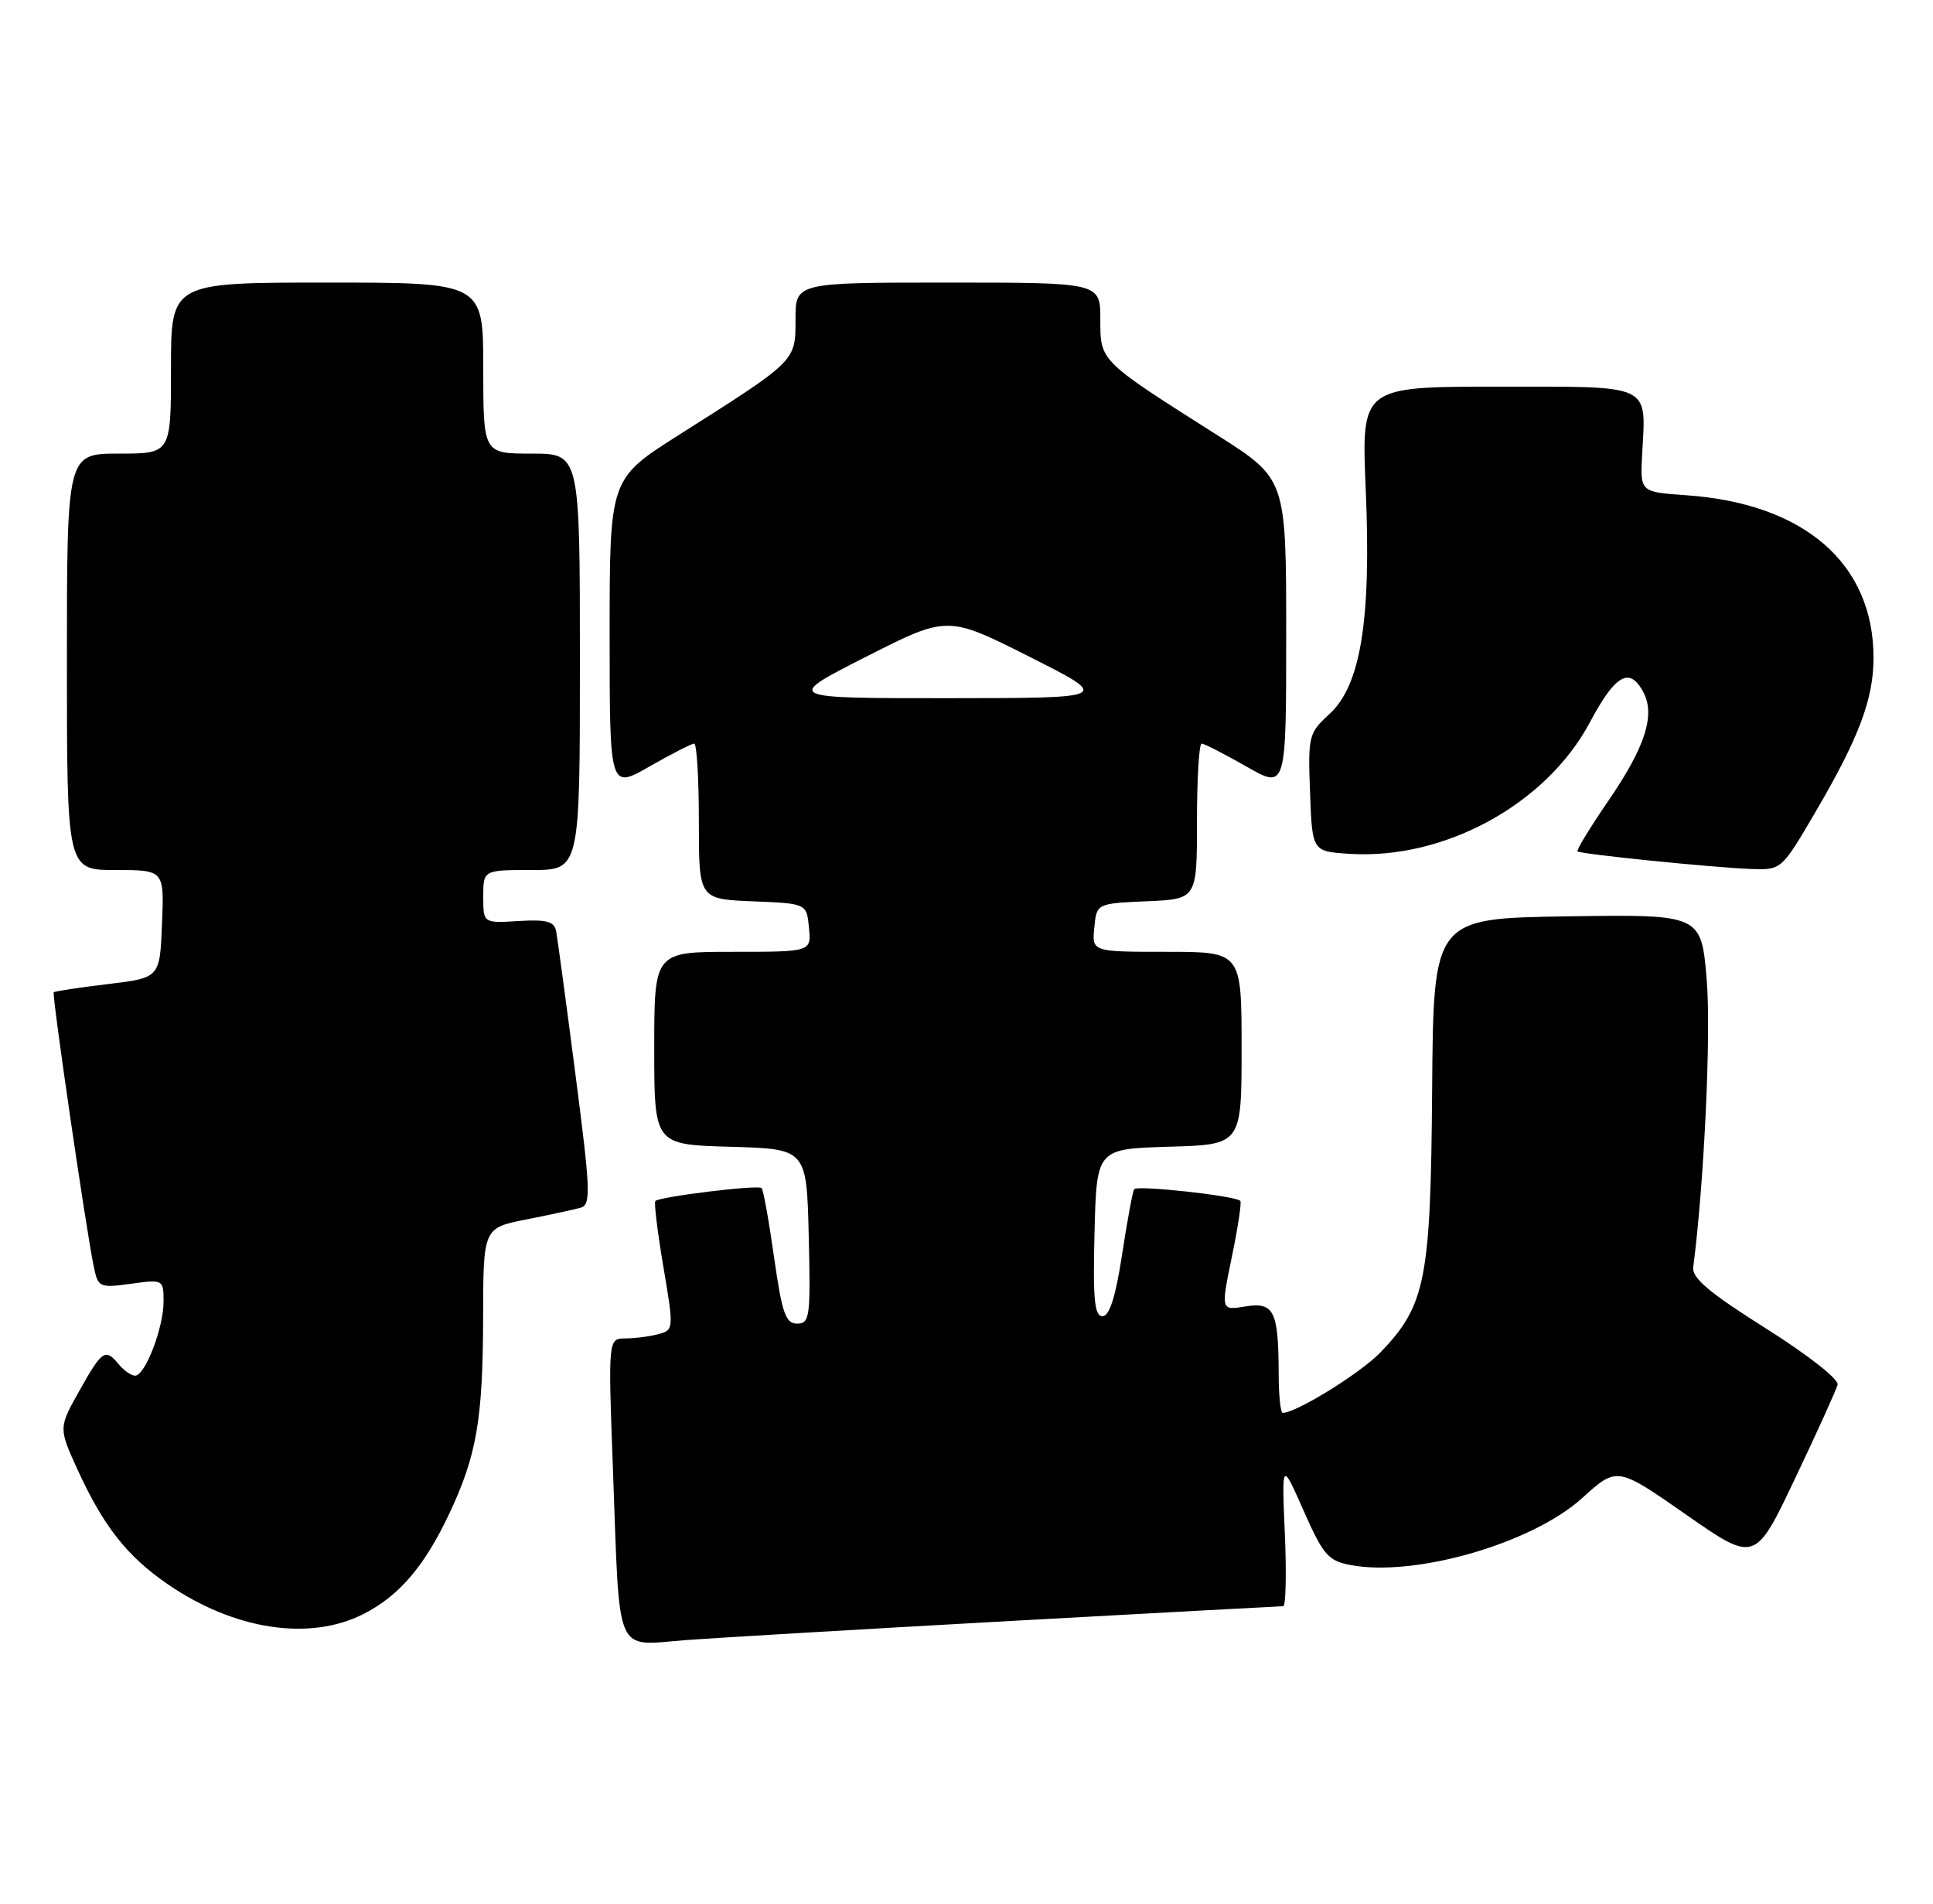 <?xml version="1.0" encoding="UTF-8" standalone="no"?>
<!DOCTYPE svg PUBLIC "-//W3C//DTD SVG 1.1//EN" "http://www.w3.org/Graphics/SVG/1.1/DTD/svg11.dtd" >
<svg xmlns="http://www.w3.org/2000/svg" xmlns:xlink="http://www.w3.org/1999/xlink" version="1.1" viewBox="0 0 260 256">
 <g >
 <path fill="currentColor"
d=" M 136.23 217.97 C 155.88 216.89 172.24 216.00 172.60 216.00 C 172.95 216.00 173.05 211.61 172.82 206.25 C 172.40 196.50 172.40 196.50 175.35 203.17 C 177.99 209.14 178.65 209.90 181.69 210.47 C 190.36 212.10 206.11 207.54 212.81 201.46 C 217.50 197.21 217.50 197.21 226.78 203.68 C 236.07 210.15 236.07 210.15 241.45 198.82 C 244.41 192.60 246.98 186.92 247.17 186.21 C 247.36 185.49 243.15 182.19 237.50 178.63 C 229.94 173.87 227.56 171.87 227.75 170.42 C 229.22 159.13 230.17 138.86 229.56 131.73 C 228.82 122.96 228.82 122.96 210.81 123.23 C 192.81 123.50 192.81 123.50 192.63 146.50 C 192.44 172.11 191.77 175.51 185.71 181.84 C 183.02 184.64 174.37 190.00 172.53 190.00 C 172.24 190.00 171.99 187.64 171.99 184.75 C 171.96 176.27 171.37 175.07 167.51 175.69 C 164.21 176.23 164.21 176.23 165.69 169.03 C 166.51 165.08 167.02 161.68 166.83 161.49 C 166.13 160.80 152.90 159.35 152.55 159.93 C 152.34 160.26 151.61 164.23 150.92 168.76 C 150.05 174.42 149.23 177.00 148.29 177.00 C 147.21 177.00 146.99 174.71 147.22 165.75 C 147.50 154.50 147.50 154.50 157.25 154.21 C 167.00 153.93 167.00 153.93 167.00 140.96 C 167.00 128.00 167.00 128.00 156.94 128.00 C 146.87 128.00 146.87 128.00 147.19 124.75 C 147.50 121.50 147.50 121.50 154.25 121.20 C 161.00 120.91 161.00 120.91 161.00 110.45 C 161.00 104.70 161.28 100.00 161.63 100.00 C 161.97 100.00 164.67 101.38 167.63 103.07 C 173.00 106.15 173.00 106.15 173.00 85.27 C 173.00 64.40 173.00 64.40 163.75 58.53 C 147.82 48.43 148.00 48.61 148.00 42.95 C 148.00 38.00 148.00 38.00 127.50 38.00 C 107.00 38.00 107.00 38.00 107.00 42.95 C 107.00 48.61 107.18 48.43 91.25 58.53 C 82.00 64.40 82.00 64.40 82.00 85.27 C 82.00 106.15 82.00 106.15 87.37 103.07 C 90.33 101.38 93.03 100.00 93.37 100.00 C 93.72 100.00 94.00 104.71 94.00 110.46 C 94.00 120.91 94.00 120.91 101.25 121.21 C 108.50 121.50 108.50 121.50 108.81 124.75 C 109.13 128.00 109.13 128.00 98.56 128.00 C 88.00 128.00 88.00 128.00 88.00 140.97 C 88.00 153.93 88.00 153.93 98.25 154.22 C 108.50 154.50 108.50 154.50 108.78 166.25 C 109.04 177.10 108.92 178.00 107.22 178.00 C 105.67 178.00 105.19 176.62 104.12 169.10 C 103.43 164.20 102.67 160.00 102.44 159.77 C 101.97 159.30 88.75 160.92 88.15 161.51 C 87.95 161.71 88.44 165.70 89.23 170.37 C 90.64 178.71 90.63 178.86 88.58 179.41 C 87.44 179.72 85.44 179.98 84.14 179.99 C 81.79 180.00 81.79 180.00 82.45 197.75 C 83.40 223.26 82.54 221.29 92.35 220.55 C 96.83 220.22 116.58 219.06 136.23 217.97 Z  M 48.91 217.04 C 53.67 214.62 57.08 210.64 60.38 203.66 C 64.10 195.80 64.95 190.93 64.98 177.32 C 65.00 165.14 65.00 165.14 70.75 164.00 C 73.91 163.38 77.21 162.66 78.08 162.42 C 79.51 162.01 79.44 160.23 77.39 144.40 C 76.14 134.73 74.97 126.09 74.80 125.20 C 74.55 123.91 73.48 123.63 69.74 123.86 C 65.00 124.15 65.00 124.15 65.00 120.58 C 65.00 117.00 65.00 117.00 71.50 117.00 C 78.00 117.00 78.00 117.00 78.00 89.00 C 78.00 61.00 78.00 61.00 71.50 61.00 C 65.00 61.00 65.00 61.00 65.00 49.50 C 65.00 38.00 65.00 38.00 44.00 38.00 C 23.00 38.00 23.00 38.00 23.00 49.50 C 23.00 61.00 23.00 61.00 16.00 61.00 C 9.00 61.00 9.00 61.00 9.00 89.00 C 9.00 117.00 9.00 117.00 15.54 117.00 C 22.09 117.00 22.09 117.00 21.79 124.25 C 21.50 131.50 21.50 131.50 14.50 132.34 C 10.65 132.80 7.38 133.30 7.23 133.44 C 6.96 133.71 11.55 165.23 12.62 170.37 C 13.19 173.13 13.39 173.22 17.61 172.64 C 21.96 172.04 22.00 172.07 22.00 175.05 C 22.00 178.56 19.52 185.00 18.17 185.00 C 17.66 185.00 16.68 184.32 16.00 183.50 C 14.16 181.28 13.76 181.54 10.68 187.02 C 7.87 192.03 7.87 192.03 10.47 197.72 C 13.92 205.25 17.10 209.29 22.54 213.03 C 31.51 219.20 41.66 220.74 48.91 217.04 Z  M 244.16 109.25 C 250.04 99.22 252.00 94.01 252.00 88.45 C 252.00 75.78 242.69 67.70 226.80 66.60 C 220.61 66.17 220.61 66.17 220.88 61.10 C 221.39 51.51 222.43 52.00 201.49 52.00 C 183.11 52.00 183.11 52.00 183.70 65.83 C 184.45 83.40 183.03 92.17 178.81 96.03 C 176.02 98.58 175.92 98.97 176.21 106.59 C 176.50 114.50 176.50 114.50 181.50 114.82 C 194.26 115.65 207.97 108.16 213.83 97.17 C 217.27 90.71 219.19 89.61 221.03 93.06 C 222.68 96.14 221.31 100.43 216.34 107.68 C 213.88 111.27 212.01 114.33 212.19 114.49 C 212.60 114.87 230.42 116.67 235.56 116.86 C 239.61 117.00 239.63 116.98 244.16 109.25 Z  M 116.47 88.33 C 127.44 82.76 127.44 82.76 138.47 88.32 C 149.50 93.88 149.50 93.88 127.50 93.89 C 105.50 93.90 105.50 93.90 116.47 88.33 Z "/>
</g>
</svg>